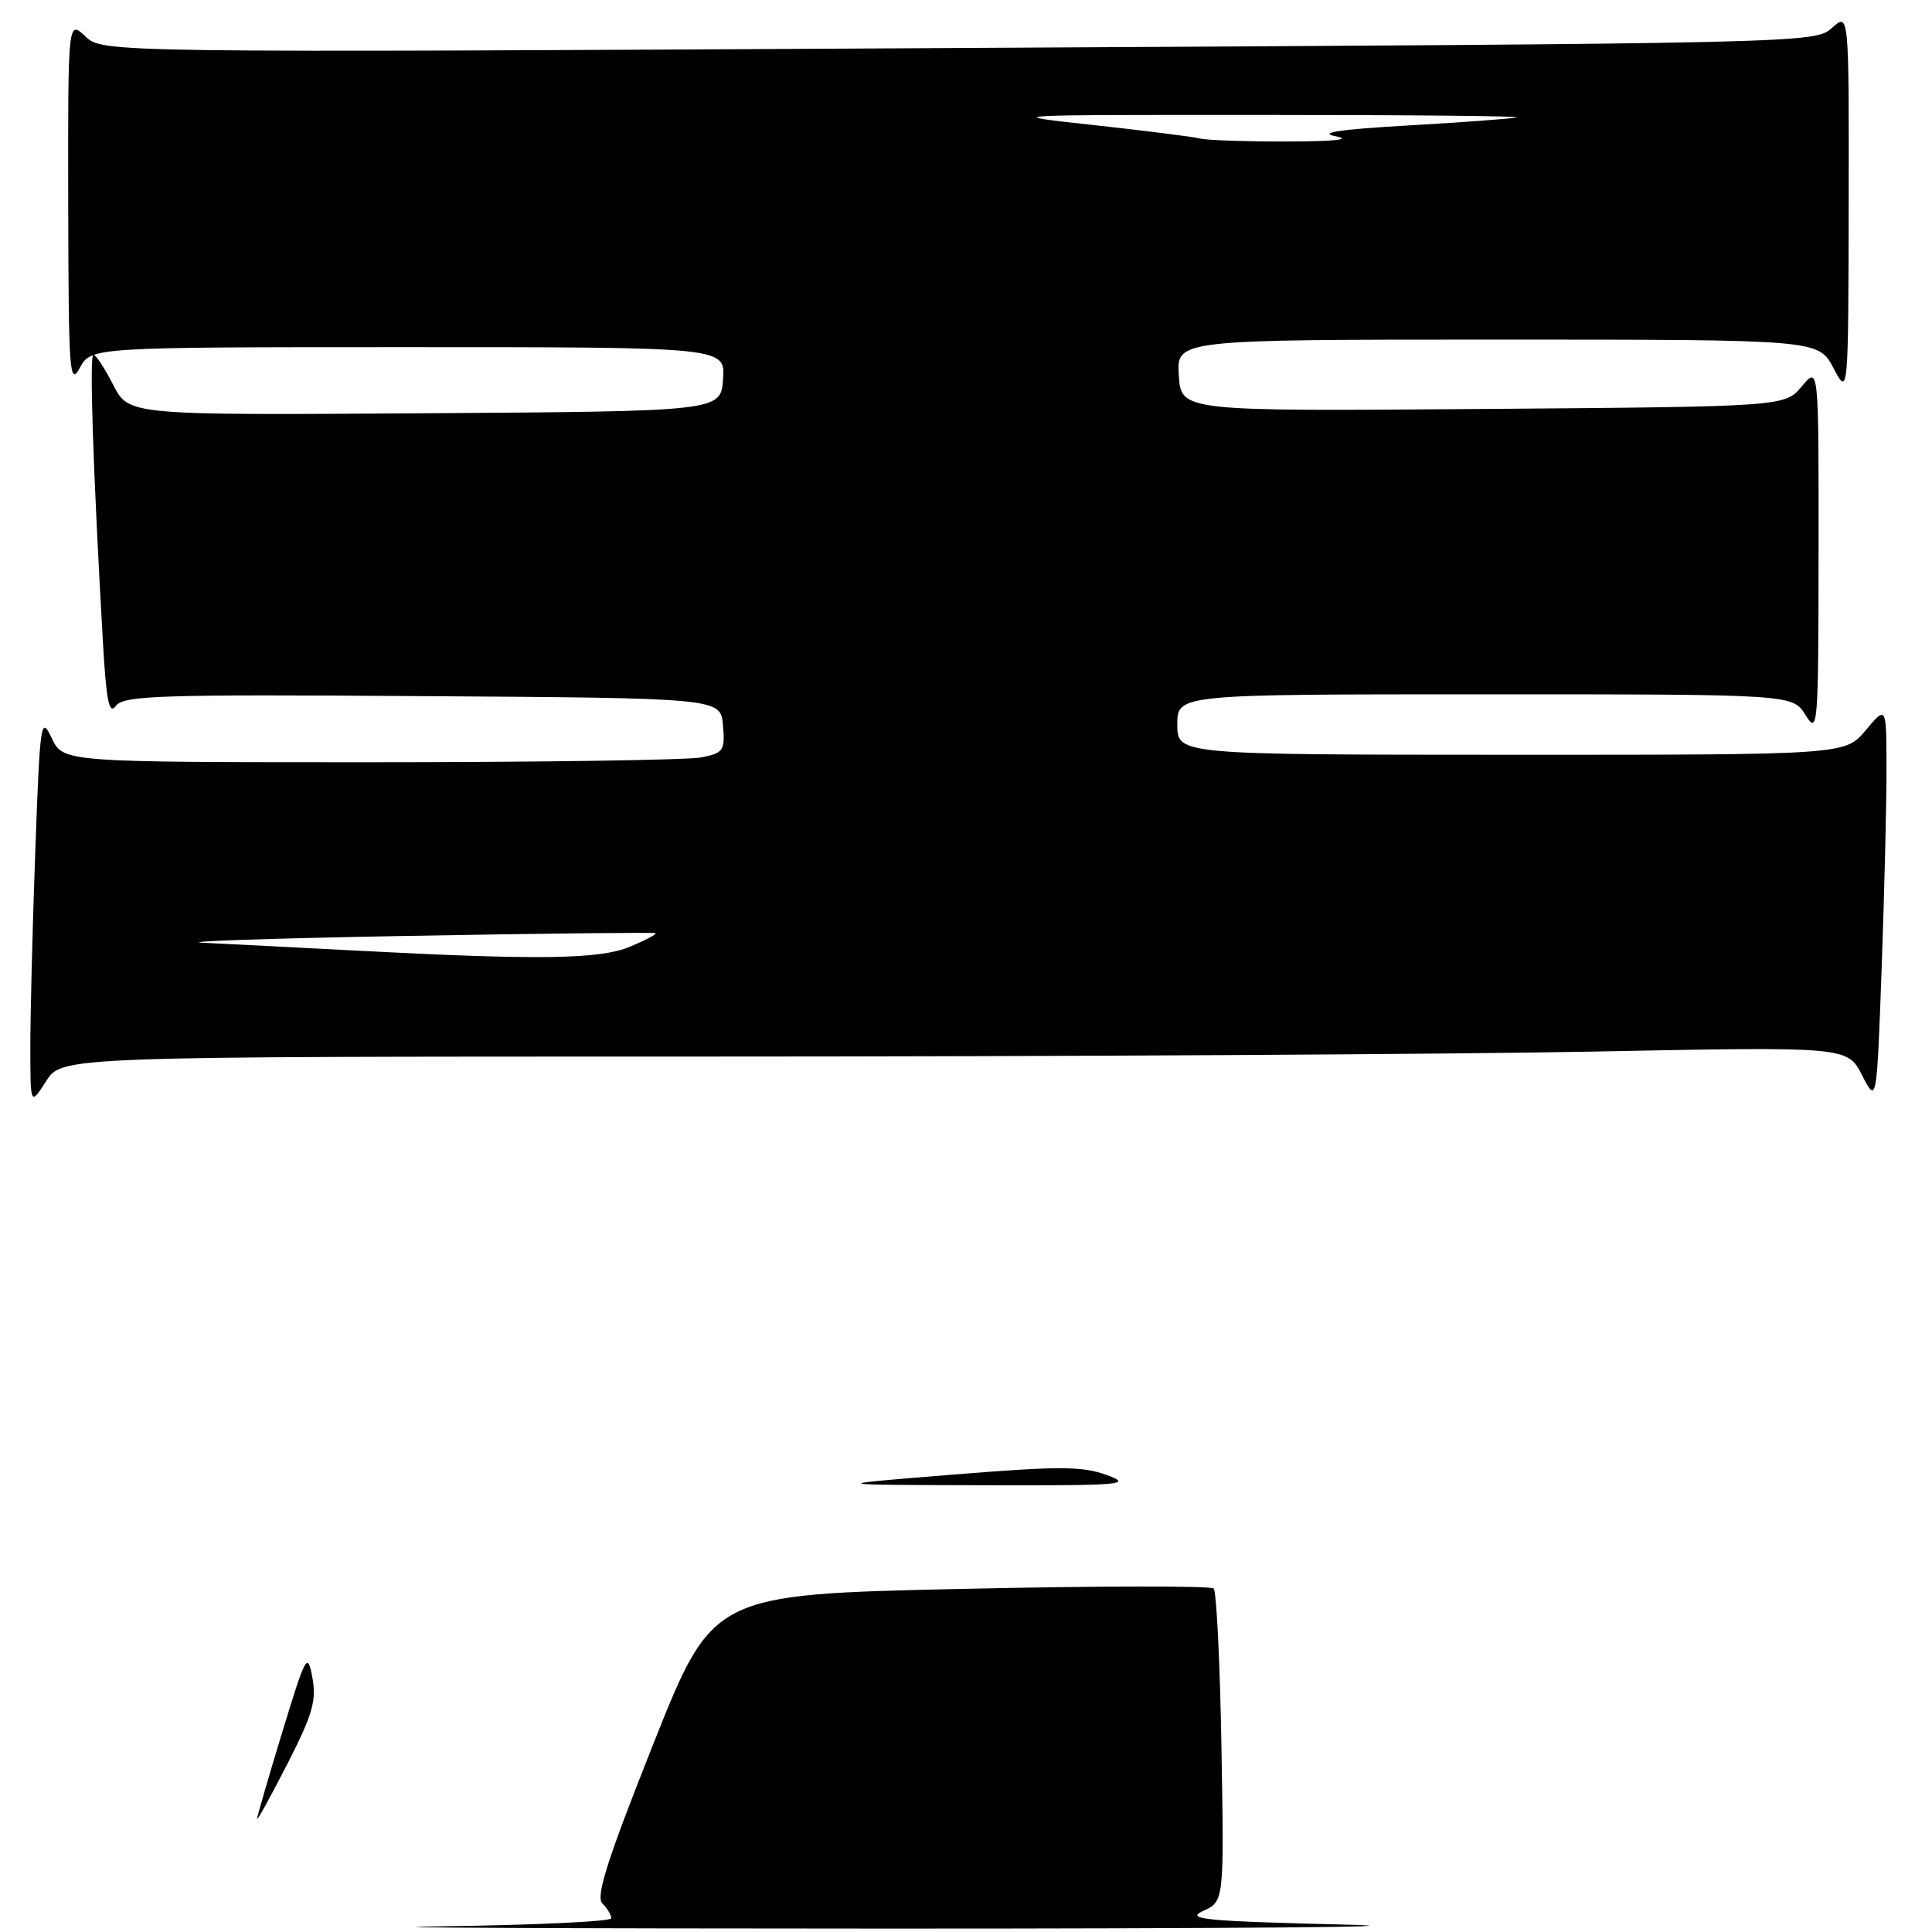 <?xml version="1.0" encoding="UTF-8" standalone="no"?>
<!DOCTYPE svg PUBLIC "-//W3C//DTD SVG 1.1//EN" "http://www.w3.org/Graphics/SVG/1.1/DTD/svg11.dtd" >
<svg xmlns="http://www.w3.org/2000/svg" xmlns:xlink="http://www.w3.org/1999/xlink" version="1.1" viewBox="0 0 256 256">
 <g >
 <path fill="currentColor"
d=" M 92.85 140.00 C 139.41 140.00 192.64 139.70 211.14 139.34 C 244.79 138.68 244.79 138.68 246.73 142.47 C 248.68 146.26 248.68 146.26 249.34 127.97 C 249.70 117.91 249.99 106.04 249.97 101.59 C 249.95 93.50 249.95 93.50 247.22 96.76 C 244.50 100.02 244.50 100.02 200.25 100.01 C 156.00 100.00 156.00 100.00 156.00 96.00 C 156.00 92.00 156.00 92.00 196.77 92.00 C 237.54 92.00 237.54 92.00 239.24 94.75 C 240.88 97.39 240.95 96.50 240.97 73.00 C 240.99 48.50 240.99 48.50 238.75 51.19 C 236.50 53.88 236.50 53.88 196.50 54.19 C 156.50 54.50 156.50 54.50 156.20 49.75 C 155.89 45.00 155.89 45.00 198.42 45.00 C 240.95 45.00 240.95 45.00 242.93 48.75 C 244.91 52.50 244.91 52.50 244.96 27.08 C 245.00 1.65 245.00 1.65 242.75 3.70 C 240.52 5.72 239.48 5.75 127.06 6.36 C 13.62 6.99 13.62 6.99 11.31 4.82 C 9.00 2.65 9.00 2.65 9.04 27.08 C 9.08 49.30 9.21 51.25 10.57 48.75 C 12.06 46.00 12.06 46.00 54.09 46.00 C 96.11 46.00 96.11 46.00 95.81 50.25 C 95.50 54.50 95.50 54.50 56.28 54.76 C 17.05 55.02 17.05 55.02 15.01 51.01 C 13.88 48.81 12.70 47.00 12.38 47.00 C 11.83 47.00 12.31 61.80 13.62 84.80 C 14.08 92.91 14.45 94.77 15.35 93.54 C 16.37 92.15 21.08 92.00 56.00 92.24 C 95.50 92.50 95.50 92.50 95.80 96.11 C 96.08 99.46 95.87 99.78 92.93 100.36 C 91.18 100.71 71.44 101.00 49.06 101.00 C 8.36 101.00 8.36 101.00 6.85 97.80 C 5.41 94.76 5.30 95.56 4.67 112.96 C 4.30 123.06 4.01 134.74 4.02 138.91 C 4.03 146.50 4.03 146.50 6.12 143.25 C 8.20 140.00 8.20 140.00 92.85 140.00 Z  M 58.25 255.25 C 70.76 255.09 81.00 254.61 81.00 254.18 C 81.00 253.75 80.47 252.87 79.82 252.22 C 78.91 251.31 80.46 246.45 86.54 231.15 C 94.44 211.27 94.44 211.27 127.29 210.54 C 145.36 210.14 160.45 210.11 160.82 210.49 C 161.19 210.86 161.66 220.34 161.85 231.56 C 162.20 251.95 162.20 251.95 159.40 253.22 C 156.99 254.32 159.68 254.57 178.55 255.03 C 190.62 255.32 163.38 255.55 118.00 255.55 C 72.62 255.54 45.74 255.41 58.25 255.25 Z  M 34.07 241.00 C 34.06 240.72 35.55 235.59 37.38 229.58 C 40.54 219.25 40.75 218.86 41.39 222.28 C 41.96 225.31 41.42 227.19 38.09 233.70 C 35.89 237.99 34.09 241.28 34.07 241.00 Z  M 126.18 195.40 C 140.41 194.25 143.42 194.26 146.68 195.46 C 150.16 196.74 148.70 196.85 130.00 196.80 C 109.50 196.75 109.50 196.75 126.18 195.40 Z  M 47.00 125.95 C 39.58 125.56 30.58 125.10 27.00 124.93 C 23.42 124.76 35.35 124.35 53.50 124.02 C 71.65 123.69 86.66 123.53 86.86 123.65 C 87.06 123.78 85.54 124.58 83.49 125.44 C 79.46 127.12 71.49 127.24 47.00 125.95 Z  M 158.98 18.35 C 158.14 18.13 151.84 17.33 144.98 16.58 C 132.52 15.22 132.56 15.22 167.50 15.23 C 186.75 15.23 201.82 15.38 201.00 15.56 C 200.18 15.74 193.65 16.22 186.50 16.63 C 177.45 17.15 174.56 17.59 177.00 18.06 C 179.21 18.49 176.82 18.74 170.50 18.75 C 165.00 18.76 159.81 18.58 158.98 18.35 Z "/>
</g>
</svg>